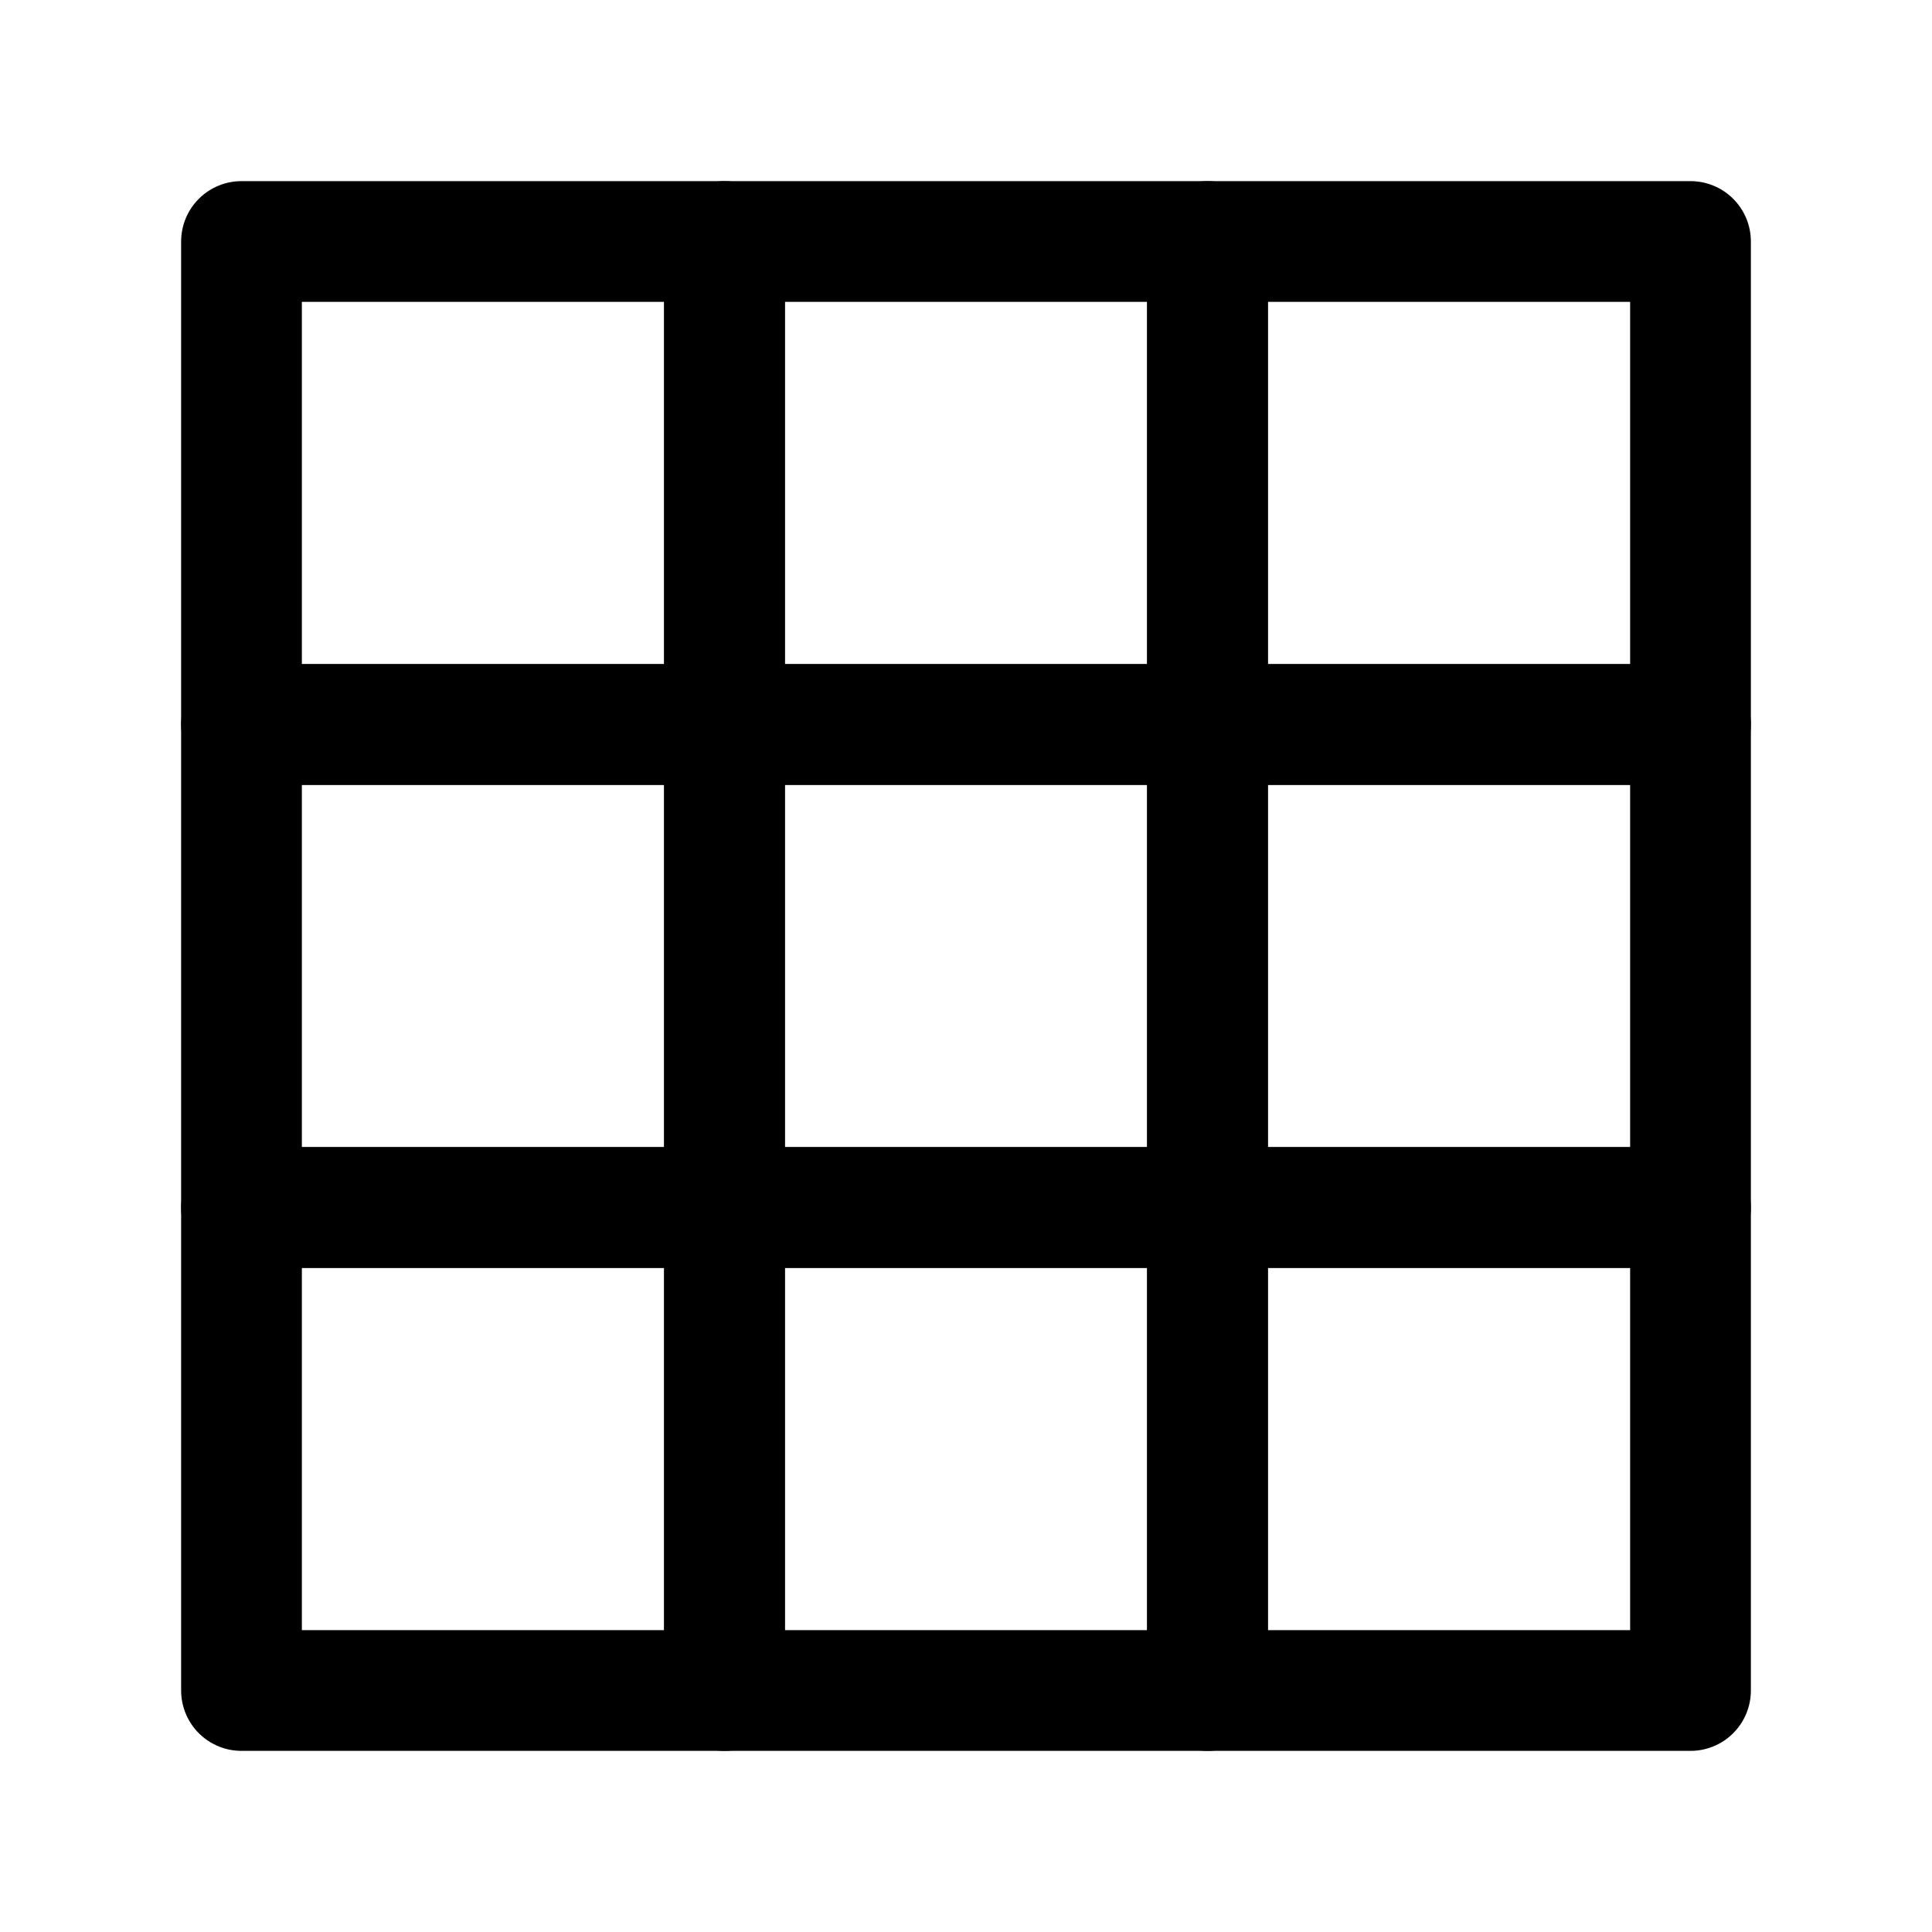 <svg width="24" height="24" viewBox="0 0 24 24" fill="none" xmlns="http://www.w3.org/2000/svg">
<path d="M9 9H3V15H9V9Z" stroke="black" stroke-width="1.5" stroke-linecap="round" stroke-linejoin="round"/>
<path d="M15 9H9V15H15V9Z" stroke="black" stroke-width="1.5" stroke-linecap="round" stroke-linejoin="round"/>
<path d="M21 9H15V15H21V9Z" stroke="black" stroke-width="1.5" stroke-linecap="round" stroke-linejoin="round"/>
<path d="M9 3H3V9H9V3Z" stroke="black" stroke-width="1.5" stroke-linecap="round" stroke-linejoin="round"/>
<path d="M15 3H9V9H15V3Z" stroke="black" stroke-width="1.5" stroke-linecap="round" stroke-linejoin="round"/>
<path d="M21 3H15V9H21V3Z" stroke="black" stroke-width="1.5" stroke-linecap="round" stroke-linejoin="round"/>
<path d="M9 15H3V21H9V15Z" stroke="black" stroke-width="1.5" stroke-linecap="round" stroke-linejoin="round"/>
<path d="M15 15H9V21H15V15Z" stroke="black" stroke-width="1.5" stroke-linecap="round" stroke-linejoin="round"/>
<path d="M21 15H15V21H21V15Z" stroke="black" stroke-width="1.5" stroke-linecap="round" stroke-linejoin="round"/>
</svg>
